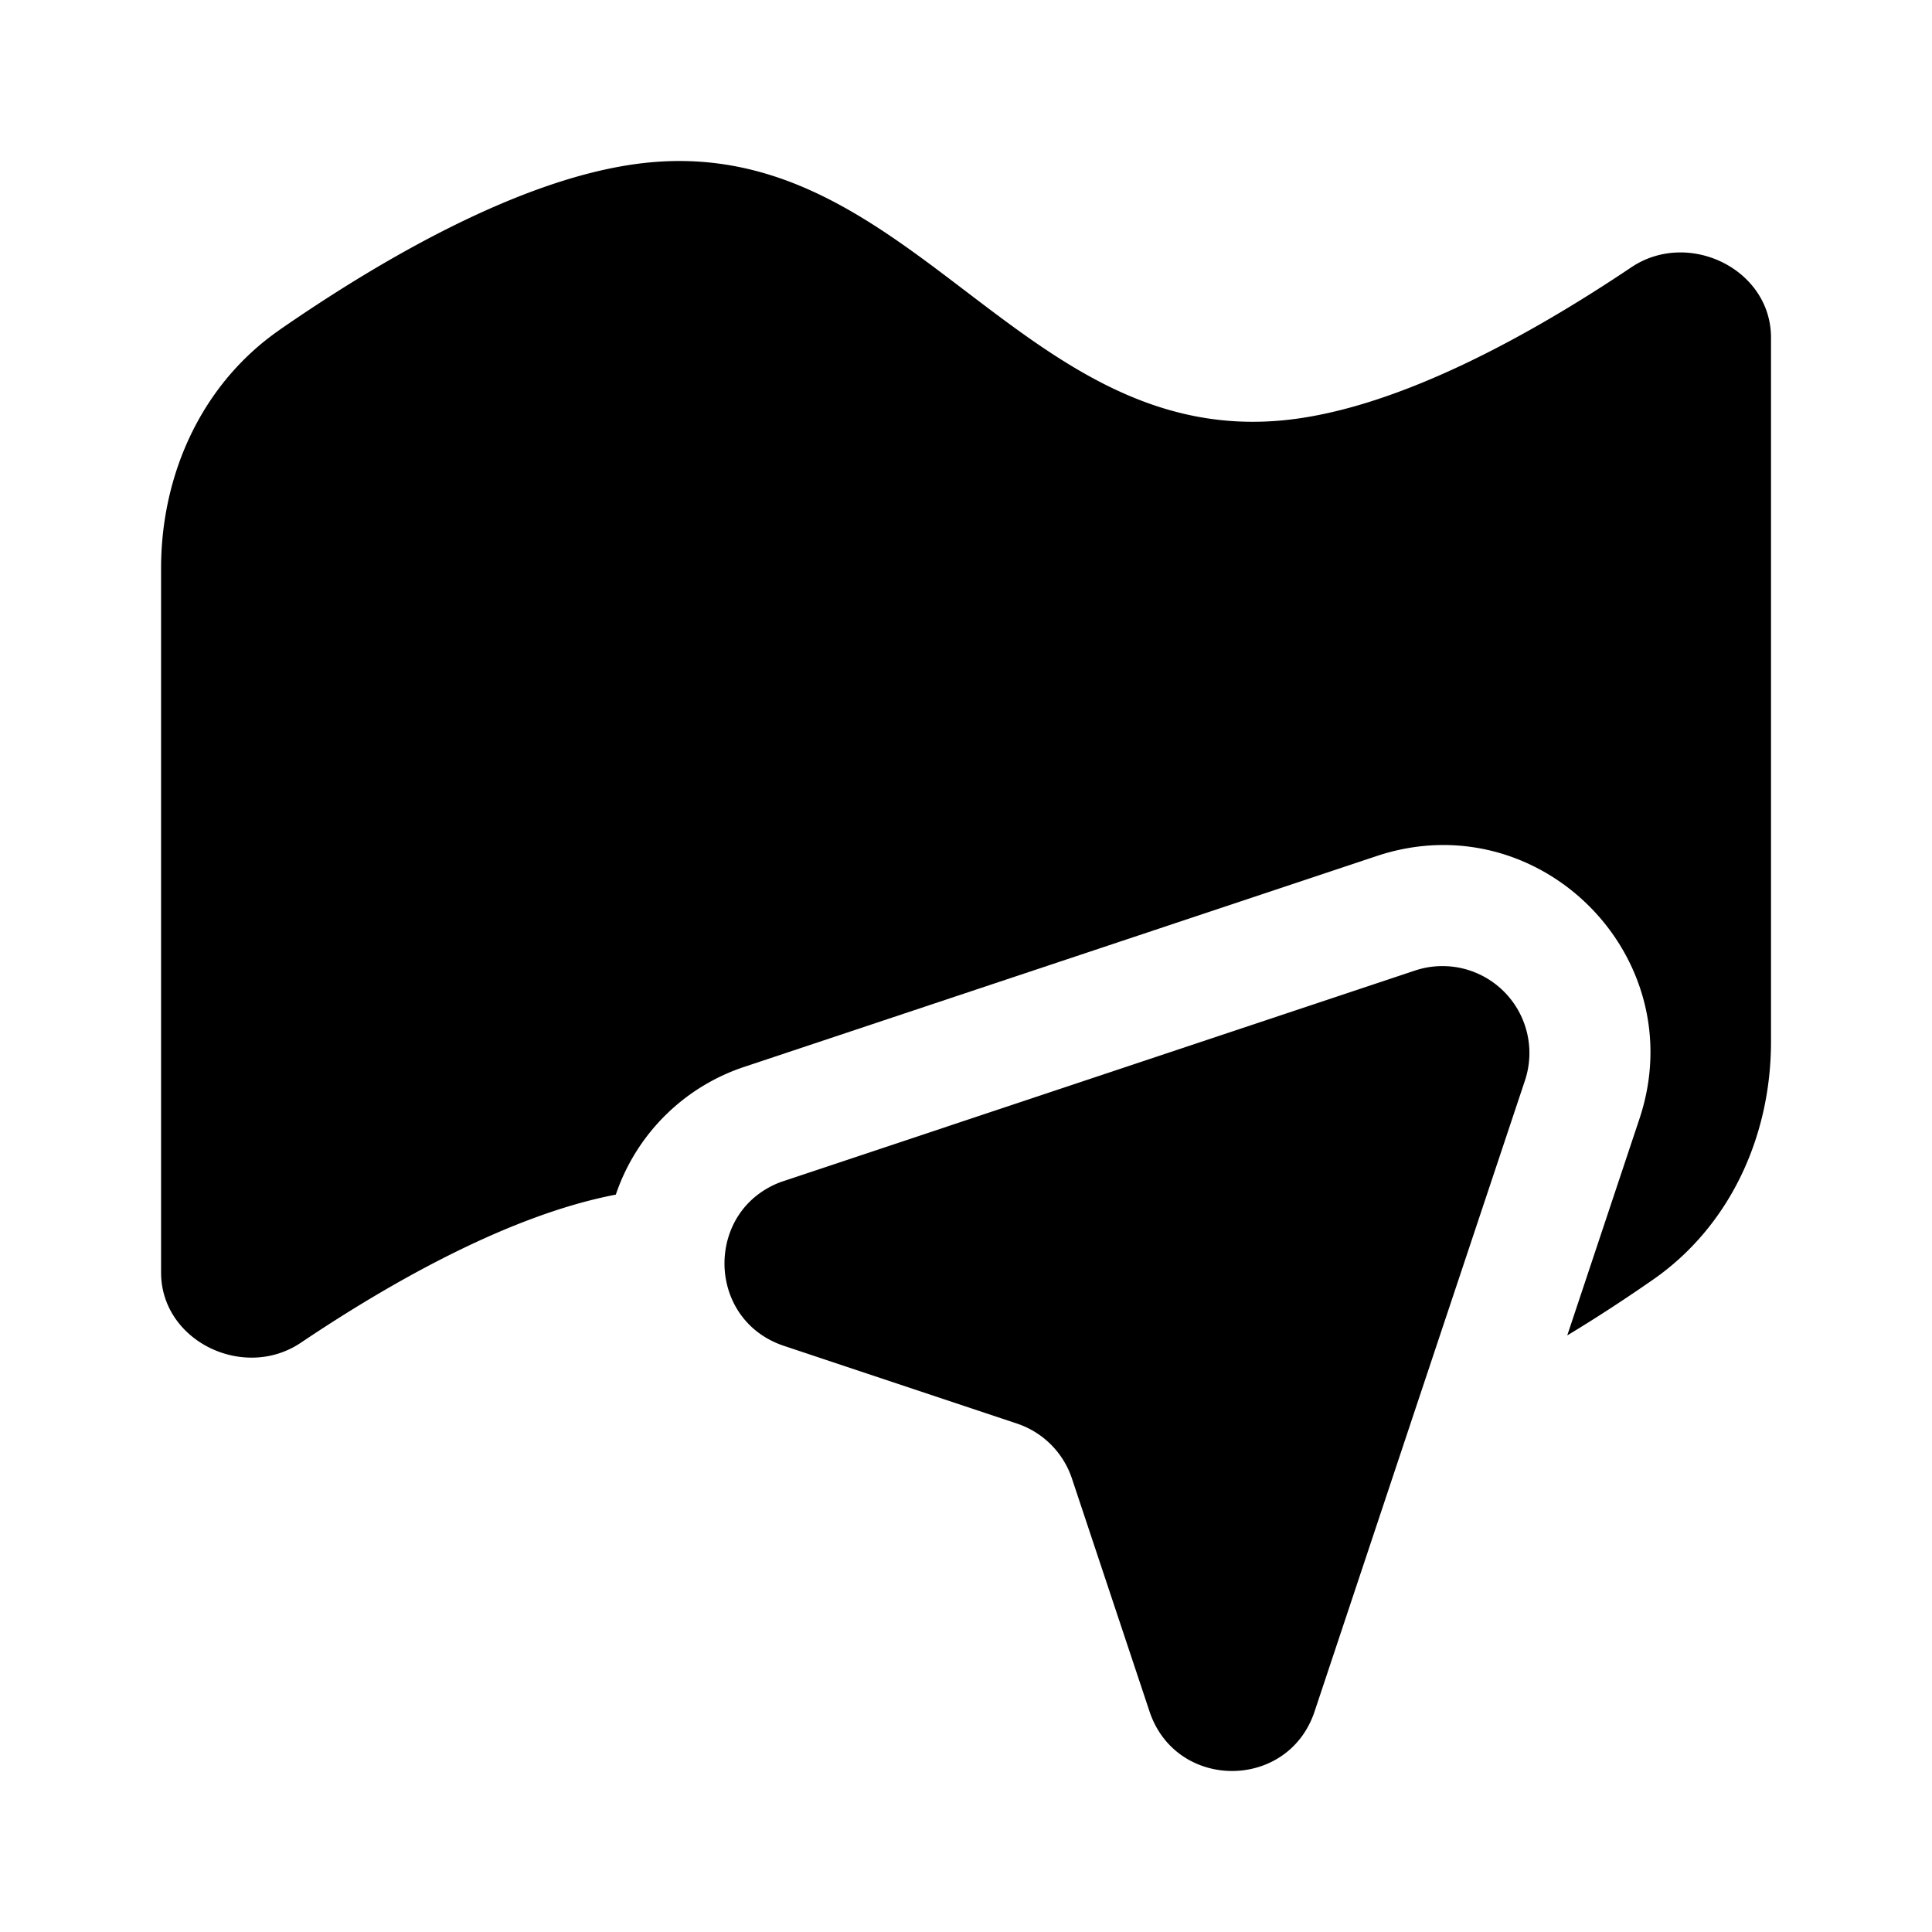 <svg xmlns="http://www.w3.org/2000/svg" width="1em" height="1em" viewBox="0 0 24 24">
  <path fill="currentColor" d="M3.468 4.101C4.695 3.251 6.481 2.195 8 2.025c1.66-.186 2.83.704 4 1.595 1.17.89 2.34 1.78 4 1.595 1.411-.158 3.054-1.081 4.264-1.894.708-.476 1.736.02 1.736.873v8.747c0 1.17-.507 2.29-1.468 2.957-.321.223-.68.46-1.063.691l.897-2.691c.672-2.017-1.247-3.936-3.264-3.264l-7.838 2.613A2.523 2.523 0 0 0 7.65 14.84c-1.326.254-2.802 1.093-3.913 1.84-.708.476-1.736-.02-1.736-.872V7.059c0-1.17.507-2.29 1.468-2.958Z"/>
  <path fill="currentColor" d="m12.633 17.684-2.894-.965c-.84-.28-.964-1.333-.372-1.841a1.1 1.1 0 0 1 .372-.208l7.837-2.613a1.08 1.08 0 0 1 1.367 1.367l-1.378 4.131-1.235 3.706c-.328.985-1.721.985-2.05 0l-.964-2.894a1.08 1.08 0 0 0-.683-.683Z"/>
</svg>
